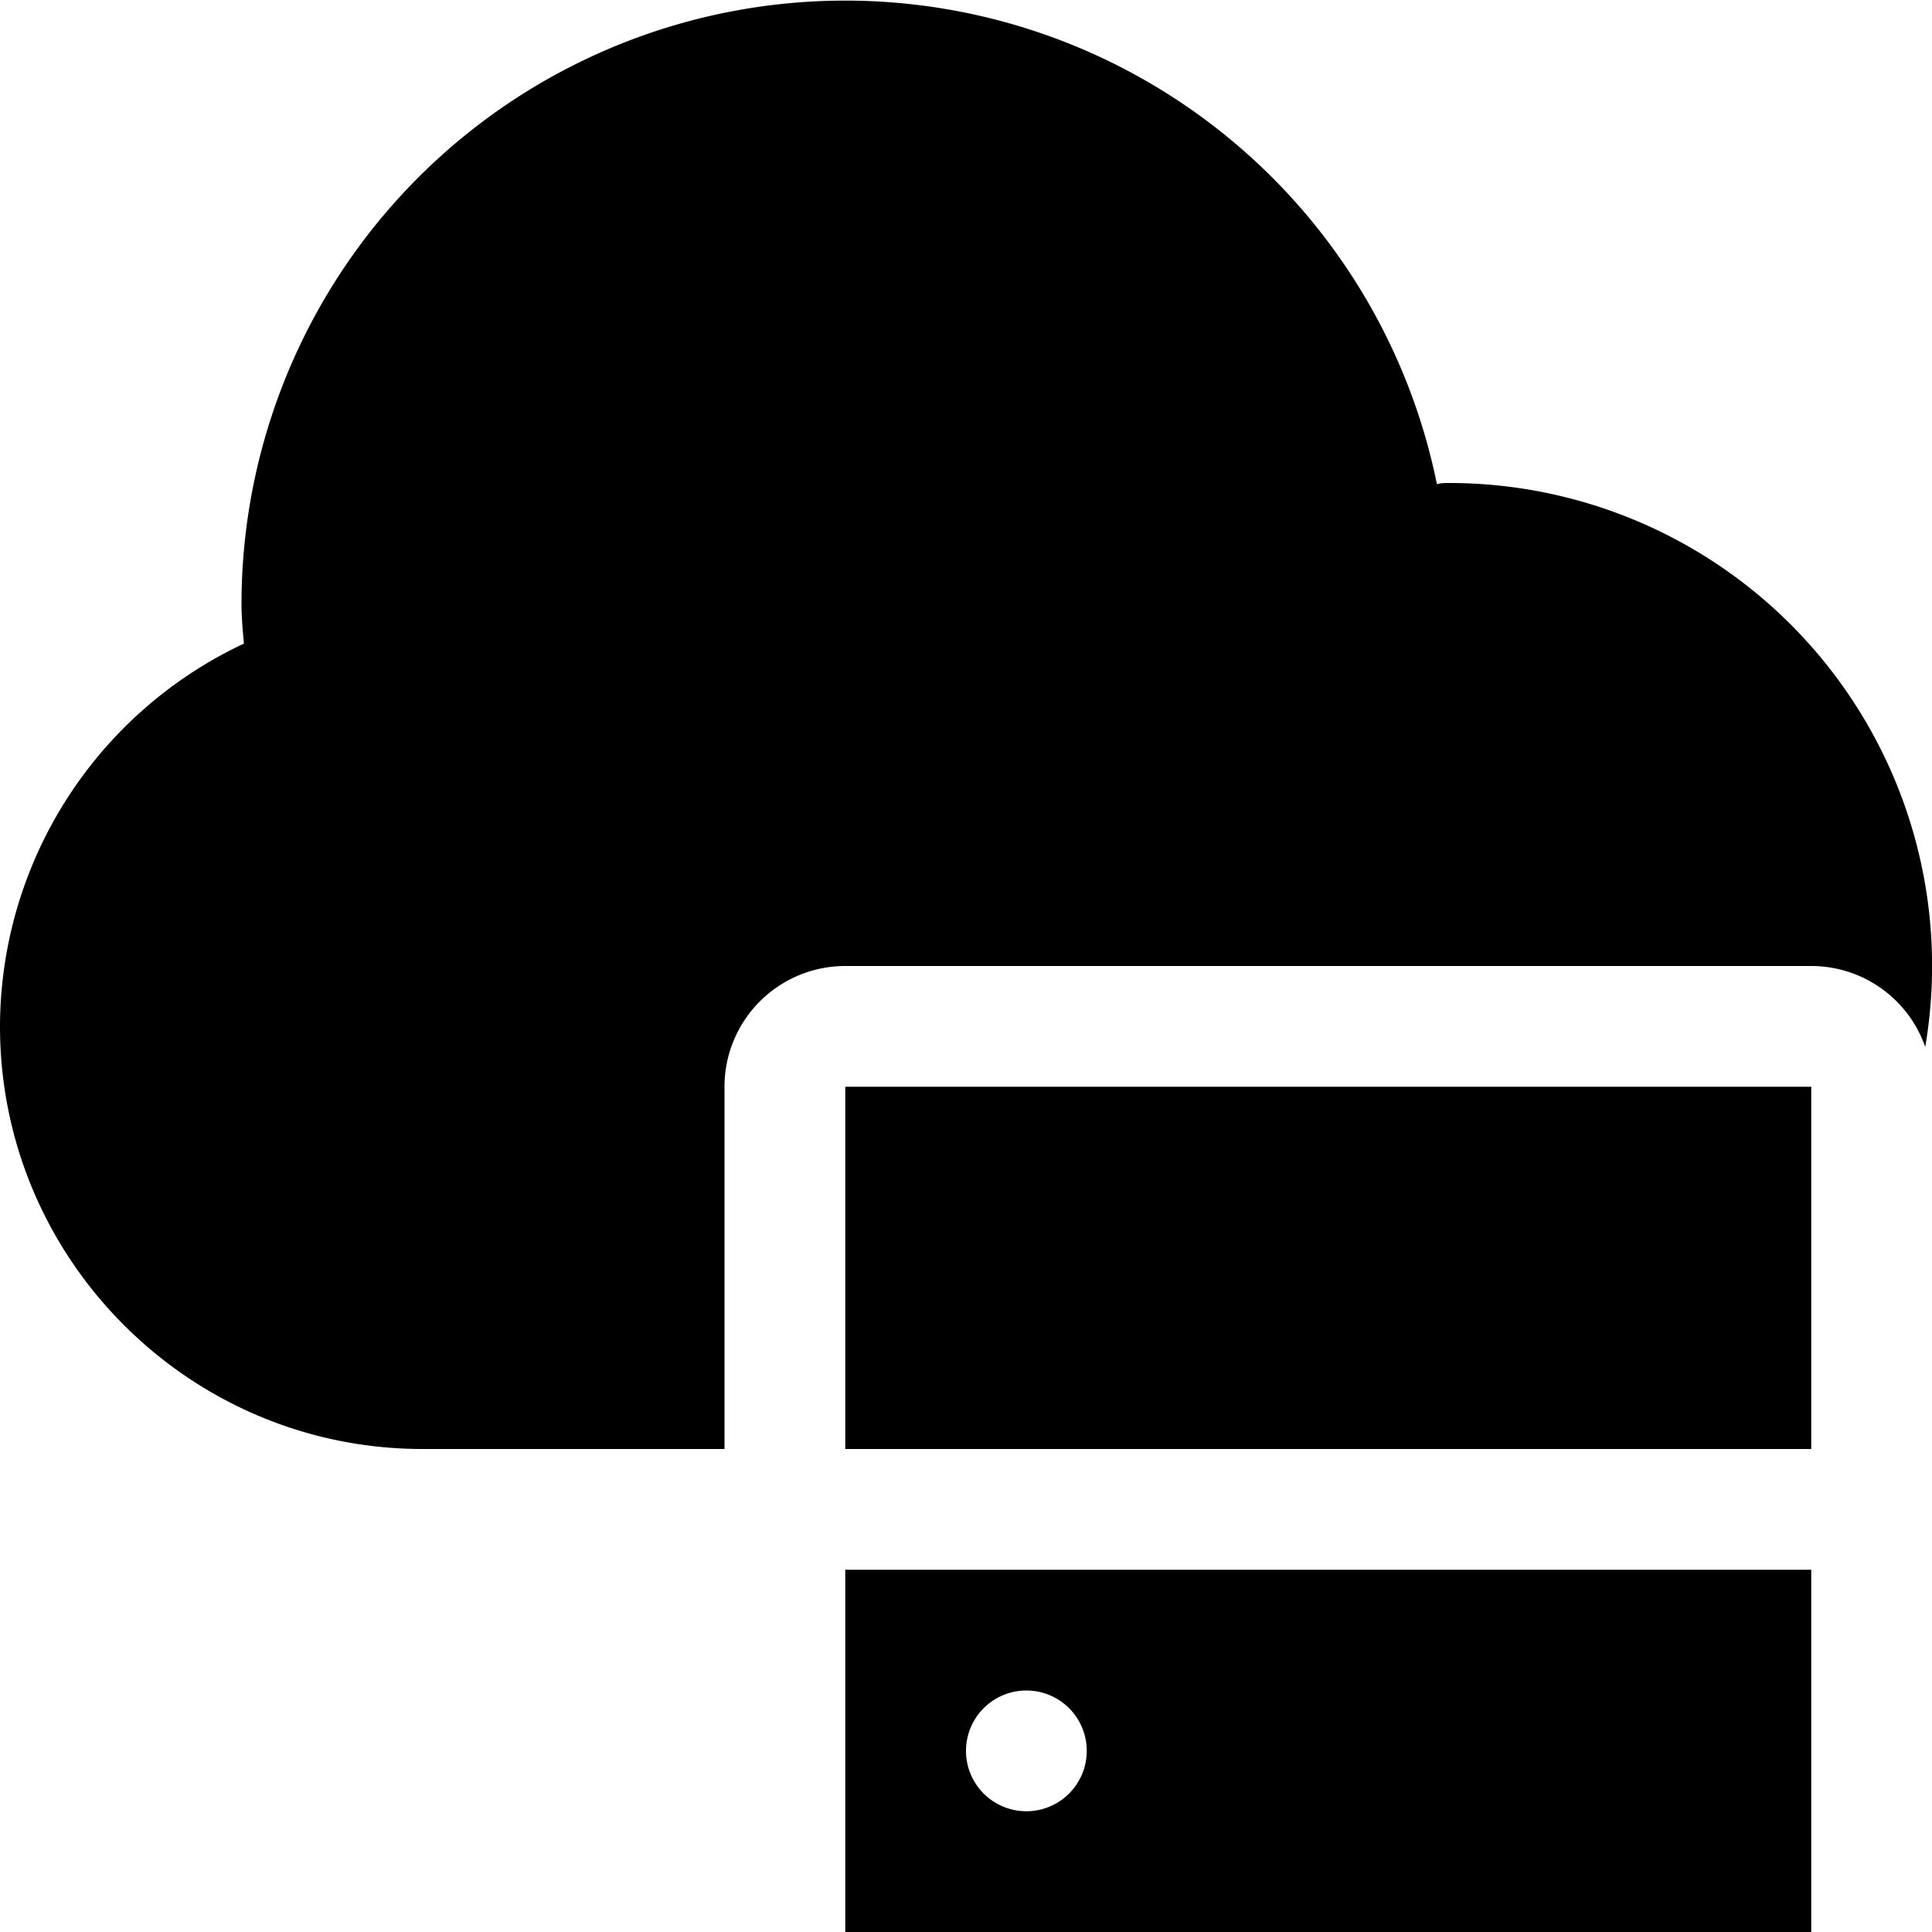 <svg xmlns="http://www.w3.org/2000/svg" viewBox="0 0 16 16">
  <path d="M12 4c-.03 0-.07 0-.1.01A5 5 0 0 0 2 5c0 .11.01.22.02.33A3.51 3.51 0 0 0 0 8.5C0 10.43 1.57 12 3.5 12H6V9a1 1 0 0 1 1-1h8a1 1 0 0 1 .944.67A3.999 3.999 0 0 0 12 4"/>
  <path d="M7 9h8v3H7zm3 1.5a.5.5 0 0 1 .5-.5h3a.5.5 0 0 1 0 1h-3a.5.5 0 0 1-.5-.5m-1 0a.5.5 0 1 1-1 0 .5.5 0 0 1 1 0M7 16v-3h8v3zm3-1.5a.5.5 0 0 1 .5-.5h3a.5.5 0 0 1 0 1h-3a.5.5 0 0 1-.5-.5m-1.5.5a.5.5 0 1 0 0-1 .5.5 0 0 0 0 1"/>
</svg>
